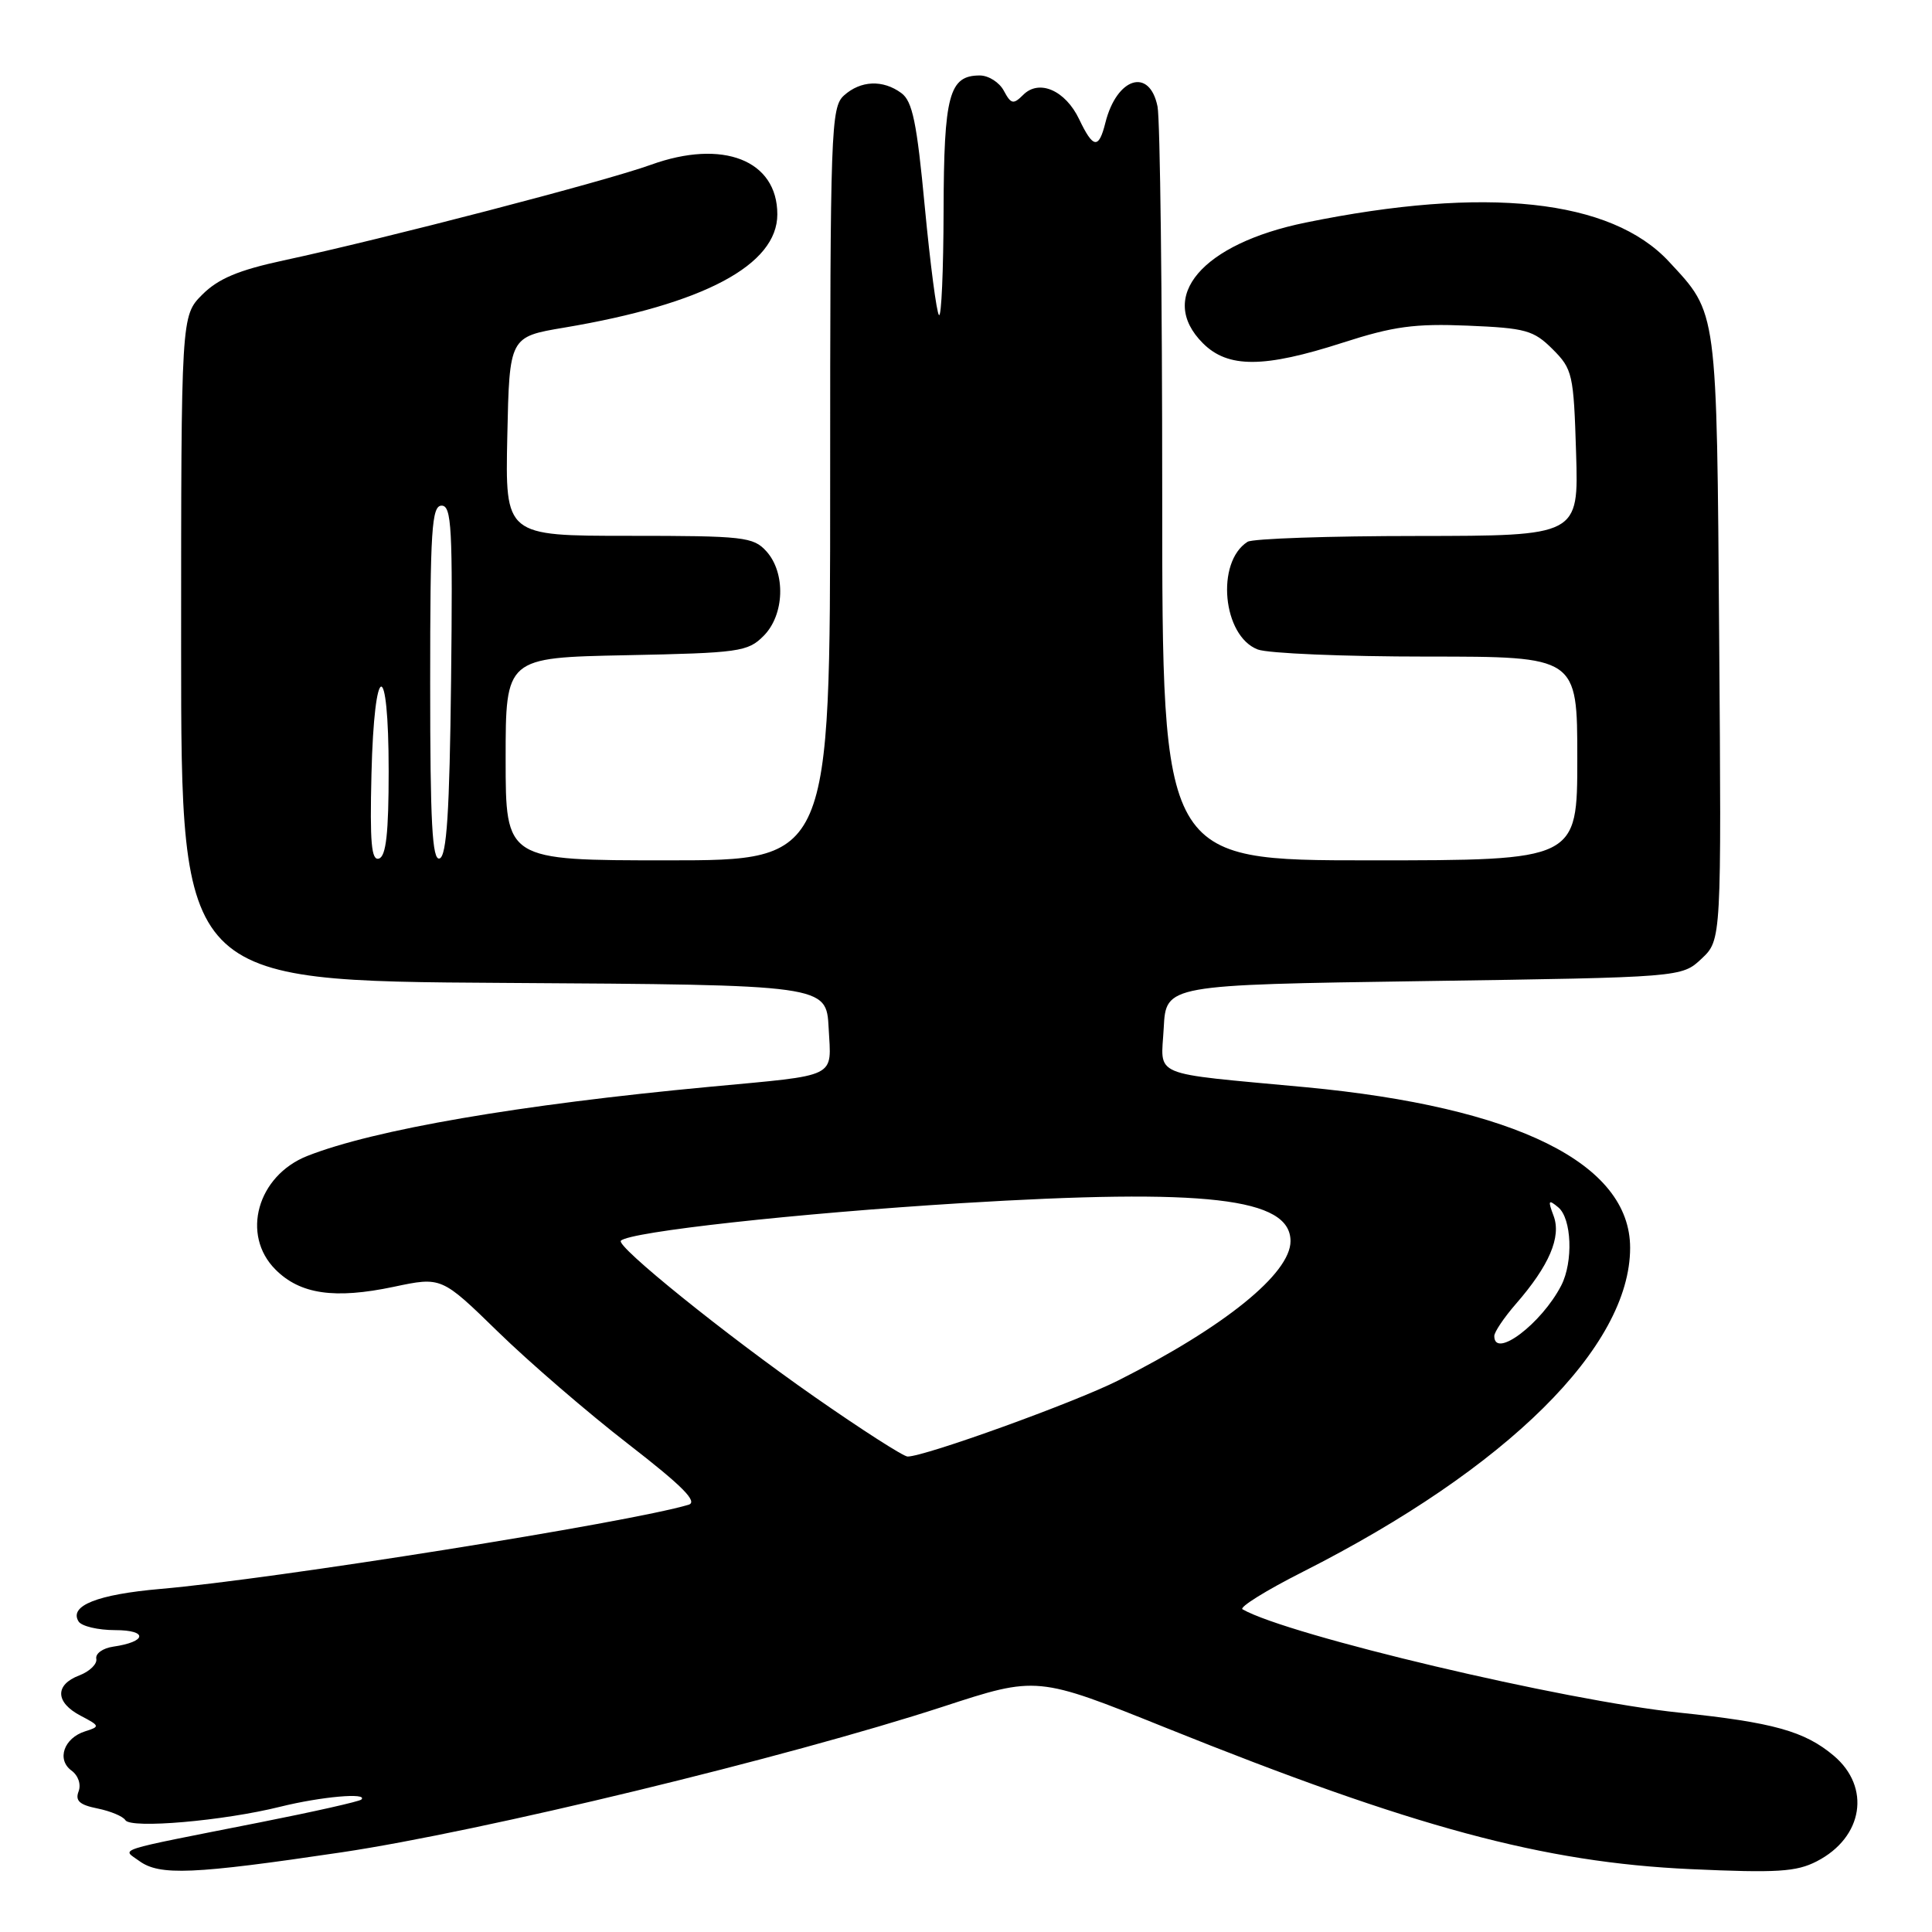 <?xml version="1.0" encoding="UTF-8" standalone="no"?>
<!DOCTYPE svg PUBLIC "-//W3C//DTD SVG 1.1//EN" "http://www.w3.org/Graphics/SVG/1.1/DTD/svg11.dtd" >
<svg xmlns="http://www.w3.org/2000/svg" xmlns:xlink="http://www.w3.org/1999/xlink" version="1.1" viewBox="0 0 256 256">
 <g >
 <path fill="currentColor"
d=" M 45.28 245.44 C 63.85 242.67 104.35 232.86 124.96 226.14 C 137.41 222.07 137.41 222.07 154.46 228.93 C 187.33 242.15 204.50 246.78 224.02 247.67 C 235.47 248.19 238.03 248.03 240.74 246.63 C 246.89 243.46 247.94 236.81 242.97 232.63 C 239.12 229.39 234.96 228.23 222.50 226.93 C 207.28 225.35 170.64 216.68 164.64 213.24 C 164.17 212.97 167.77 210.73 172.64 208.27 C 199.74 194.55 216.00 178.45 216.00 165.34 C 216.00 154.16 200.90 146.69 173.00 144.06 C 152.09 142.10 153.85 142.84 154.20 136.20 C 154.50 130.50 154.50 130.50 188.67 130.00 C 222.84 129.50 222.84 129.50 225.47 127.03 C 228.10 124.55 228.10 124.55 227.80 84.53 C 227.47 40.62 227.61 41.63 221.14 34.66 C 213.47 26.39 196.87 24.61 173.02 29.49 C 159.26 32.30 153.26 39.35 159.39 45.48 C 162.71 48.80 167.47 48.78 177.94 45.40 C 184.64 43.24 187.45 42.86 194.48 43.15 C 202.17 43.47 203.21 43.76 205.73 46.27 C 208.37 48.91 208.52 49.56 208.84 60.02 C 209.18 71.00 209.18 71.00 187.84 71.02 C 176.10 71.02 165.97 71.37 165.31 71.79 C 161.07 74.48 162.00 84.29 166.66 86.06 C 168.02 86.58 178.10 87.00 189.07 87.00 C 209.00 87.00 209.00 87.00 209.00 100.50 C 209.00 114.00 209.00 114.00 181.50 114.00 C 154.00 114.00 154.00 114.00 154.00 65.62 C 154.00 39.02 153.72 15.84 153.38 14.12 C 152.33 8.90 147.98 10.25 146.47 16.26 C 145.59 19.79 144.85 19.69 143.00 15.81 C 141.17 11.97 137.69 10.45 135.58 12.57 C 134.27 13.87 133.97 13.81 133.01 12.02 C 132.42 10.91 130.98 10.00 129.83 10.00 C 125.76 10.00 125.07 12.58 125.03 27.92 C 125.01 35.85 124.74 42.07 124.42 41.75 C 124.10 41.43 123.26 34.98 122.54 27.41 C 121.49 16.24 120.91 13.41 119.43 12.33 C 116.98 10.53 114.04 10.66 111.83 12.65 C 110.10 14.22 110.00 17.14 110.00 64.15 C 110.00 114.00 110.00 114.00 88.50 114.00 C 67.00 114.00 67.00 114.00 67.00 100.57 C 67.00 87.14 67.00 87.14 82.97 86.82 C 97.94 86.52 99.09 86.36 101.17 84.27 C 103.96 81.49 104.14 75.92 101.55 73.05 C 99.82 71.14 98.55 71.00 83.32 71.00 C 66.94 71.00 66.94 71.00 67.22 57.82 C 67.50 44.63 67.50 44.63 74.77 43.41 C 93.26 40.30 103.00 35.12 103.00 28.40 C 103.00 21.22 95.77 18.39 86.23 21.84 C 80.18 24.03 50.97 31.63 37.56 34.51 C 31.59 35.80 28.93 36.92 26.81 39.03 C 24.00 41.85 24.00 41.85 24.00 85.91 C 24.00 129.98 24.00 129.98 66.75 130.24 C 109.50 130.50 109.50 130.50 109.80 136.22 C 110.15 142.95 111.27 142.39 94.00 144.01 C 68.83 146.37 49.56 149.68 40.72 153.17 C 34.10 155.79 31.90 163.63 36.51 168.23 C 39.77 171.50 44.34 172.16 52.17 170.51 C 58.50 169.17 58.50 169.17 66.00 176.48 C 70.12 180.50 77.88 187.19 83.23 191.33 C 90.46 196.93 92.52 199.01 91.23 199.39 C 83.37 201.74 36.22 209.25 21.27 210.54 C 12.90 211.27 9.12 212.77 10.41 214.85 C 10.80 215.48 12.98 216.00 15.26 216.00 C 19.65 216.00 19.46 217.55 15.00 218.19 C 13.62 218.39 12.62 219.11 12.76 219.80 C 12.90 220.48 11.89 221.47 10.51 222.00 C 7.24 223.24 7.32 225.58 10.68 227.34 C 13.25 228.69 13.28 228.78 11.28 229.41 C 8.47 230.30 7.48 233.14 9.46 234.60 C 10.37 235.26 10.77 236.44 10.41 237.38 C 9.94 238.61 10.55 239.16 12.91 239.63 C 14.63 239.98 16.30 240.67 16.61 241.18 C 17.33 242.34 29.60 241.28 37.14 239.40 C 42.55 238.06 48.83 237.50 47.88 238.45 C 47.64 238.70 41.60 240.06 34.47 241.47 C 14.70 245.38 16.16 244.91 18.44 246.58 C 21.15 248.56 25.55 248.37 45.28 245.44 Z  M 107.89 185.06 C 96.18 176.89 81.56 165.10 82.27 164.40 C 83.46 163.21 105.59 160.77 127.31 159.43 C 159.83 157.44 171.00 158.72 171.00 164.46 C 171.00 168.75 162.24 175.83 148.17 182.92 C 142.35 185.85 122.56 193.00 120.26 193.00 C 119.72 193.00 114.15 189.43 107.89 185.06 Z  M 198.00 177.03 C 198.00 176.50 199.29 174.59 200.86 172.78 C 205.27 167.72 206.91 163.90 205.86 161.11 C 205.08 159.04 205.17 158.89 206.48 159.98 C 208.26 161.46 208.48 167.19 206.88 170.32 C 204.27 175.39 198.00 180.13 198.00 177.03 Z  M 49.22 102.59 C 49.59 87.36 51.50 87.00 51.50 102.17 C 51.50 110.36 51.16 113.45 50.22 113.76 C 49.21 114.10 49.00 111.68 49.22 102.59 Z  M 57.00 90.58 C 57.00 70.16 57.20 67.00 58.52 67.00 C 59.84 67.00 60.00 70.00 59.77 90.17 C 59.57 107.62 59.19 113.44 58.25 113.75 C 57.27 114.08 57.00 109.01 57.00 90.58 Z "/>
</g>
</svg>